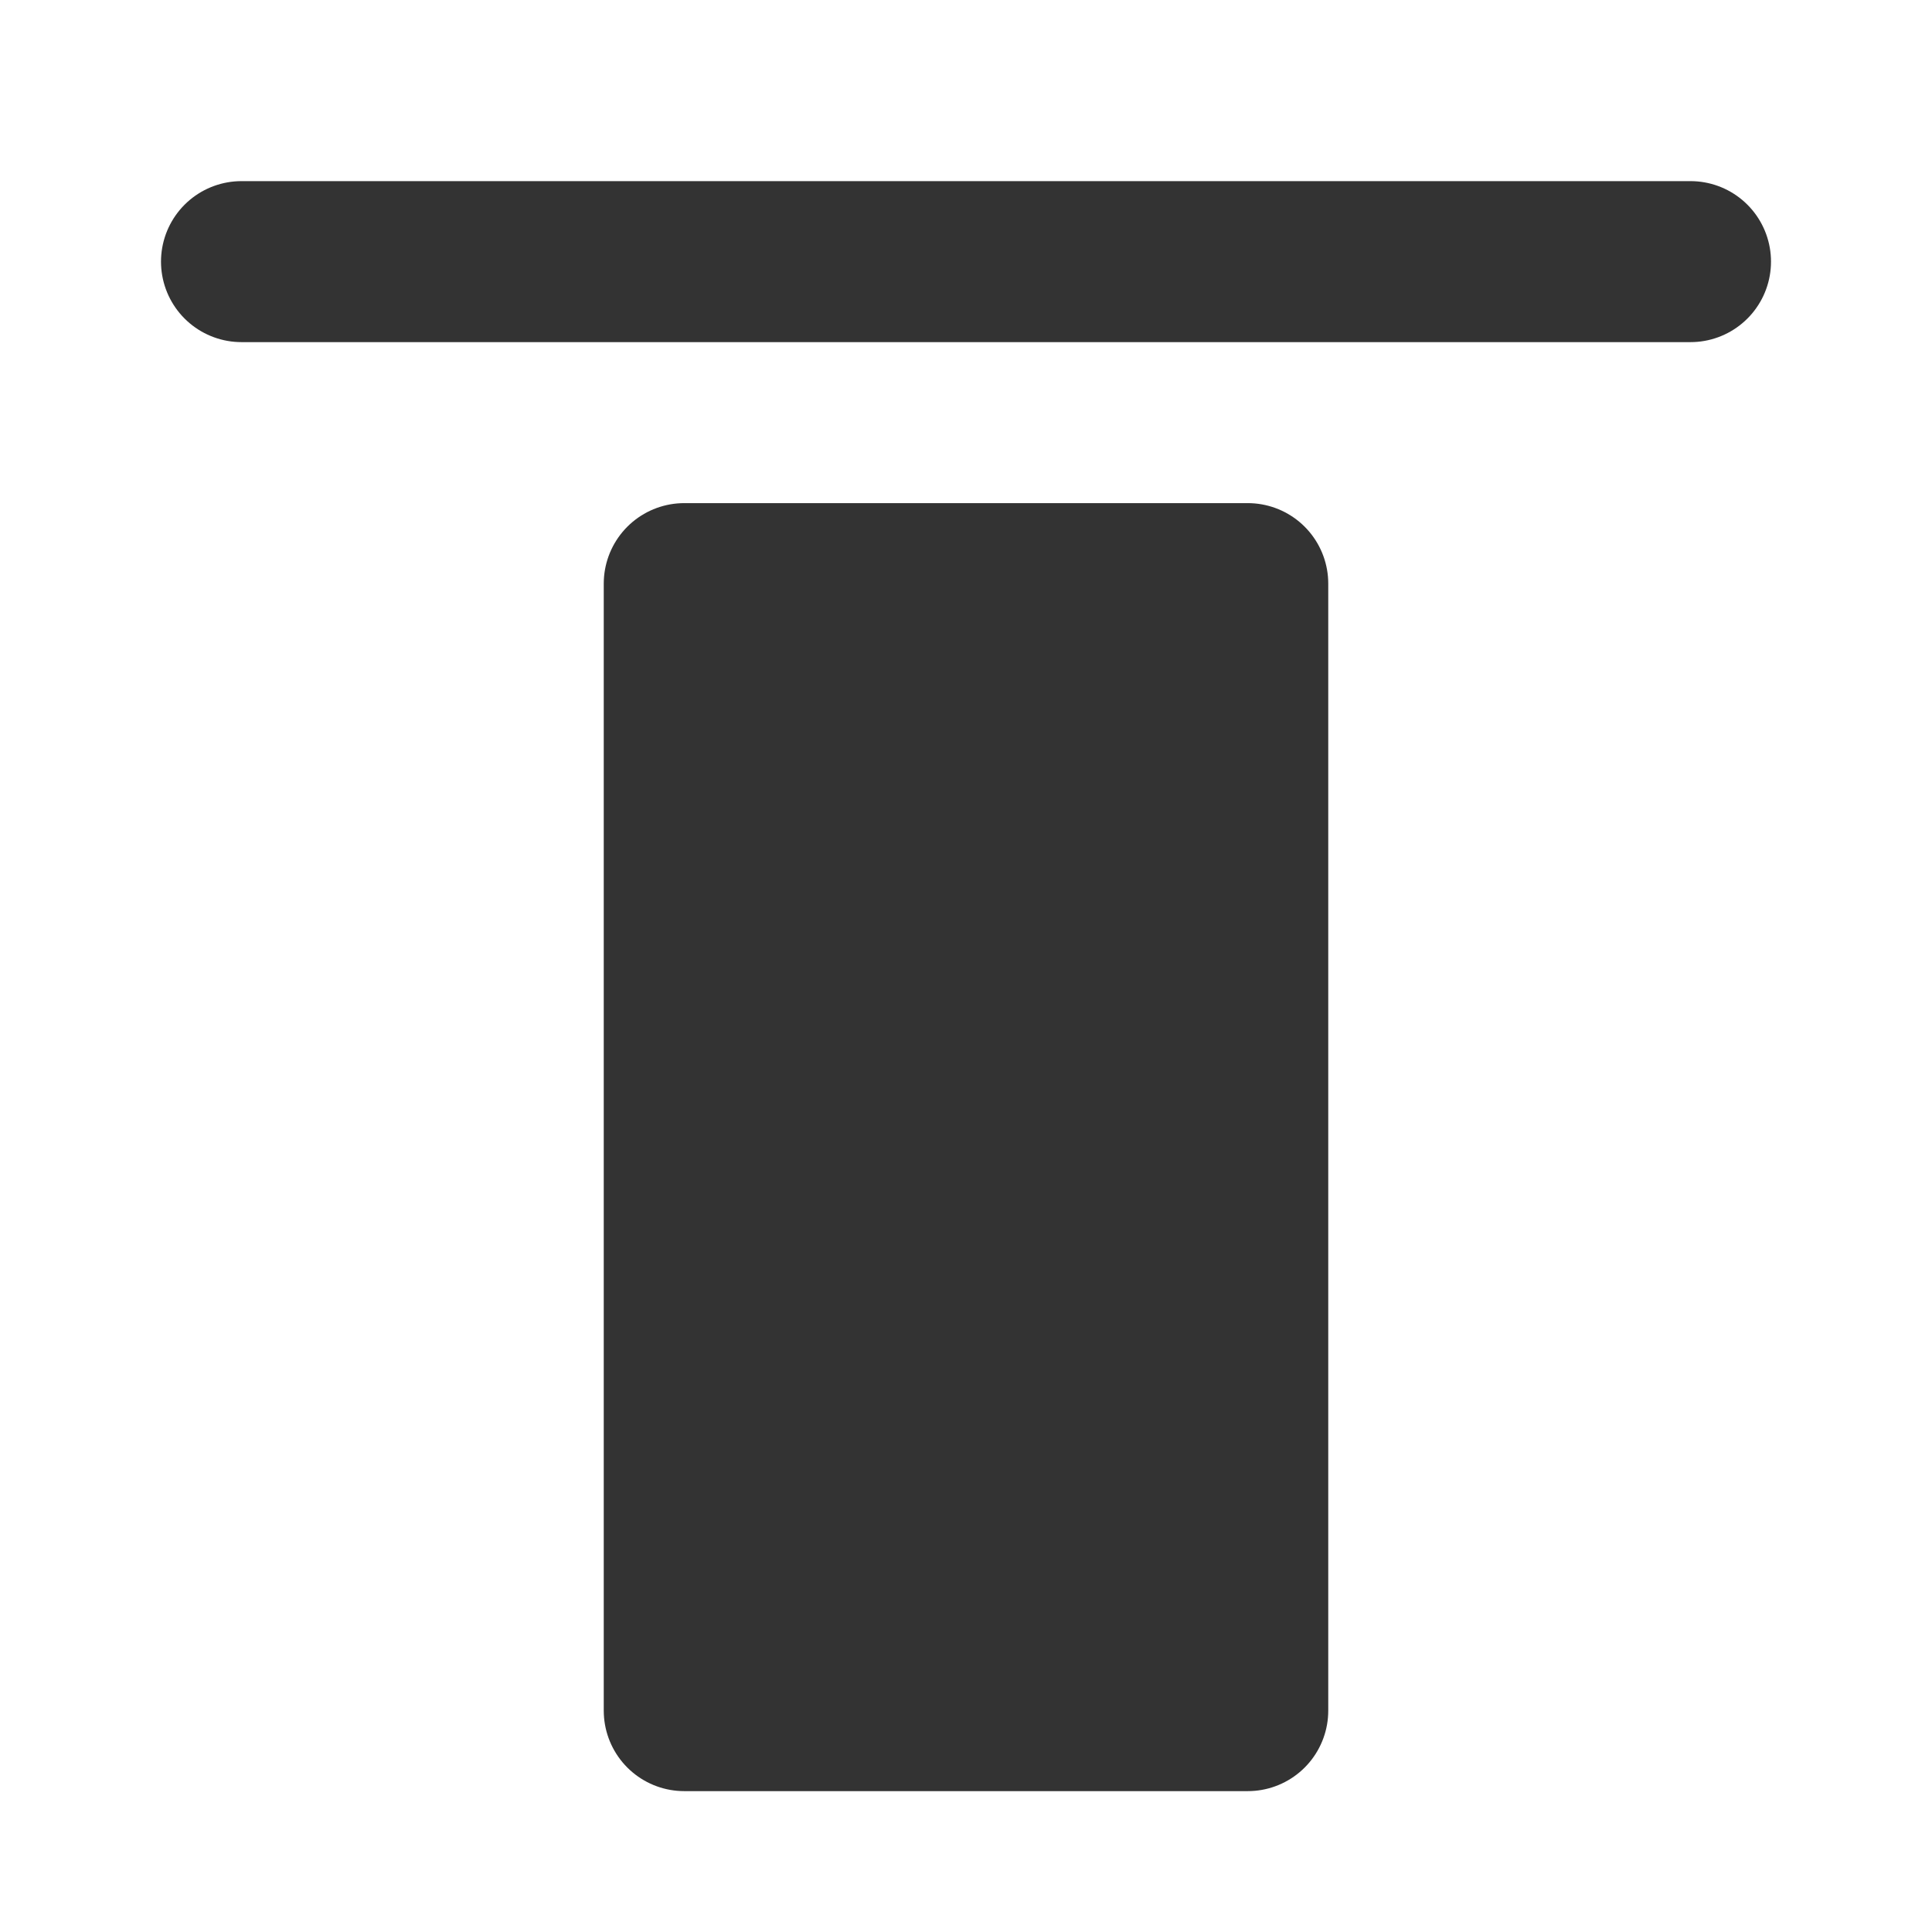 <svg width="24" height="24" viewBox="0 0 24 24" fill="none" xmlns="http://www.w3.org/2000/svg">
<path d="M15.5 7.25H8.5V21.25H15.5V7.25Z" fill="#333333" stroke="#333333" stroke-width="2" stroke-linejoin="round"/>
<path d="M21 3.25H3" stroke="#333333" stroke-width="2" stroke-linecap="round" stroke-linejoin="round"/>
</svg>

